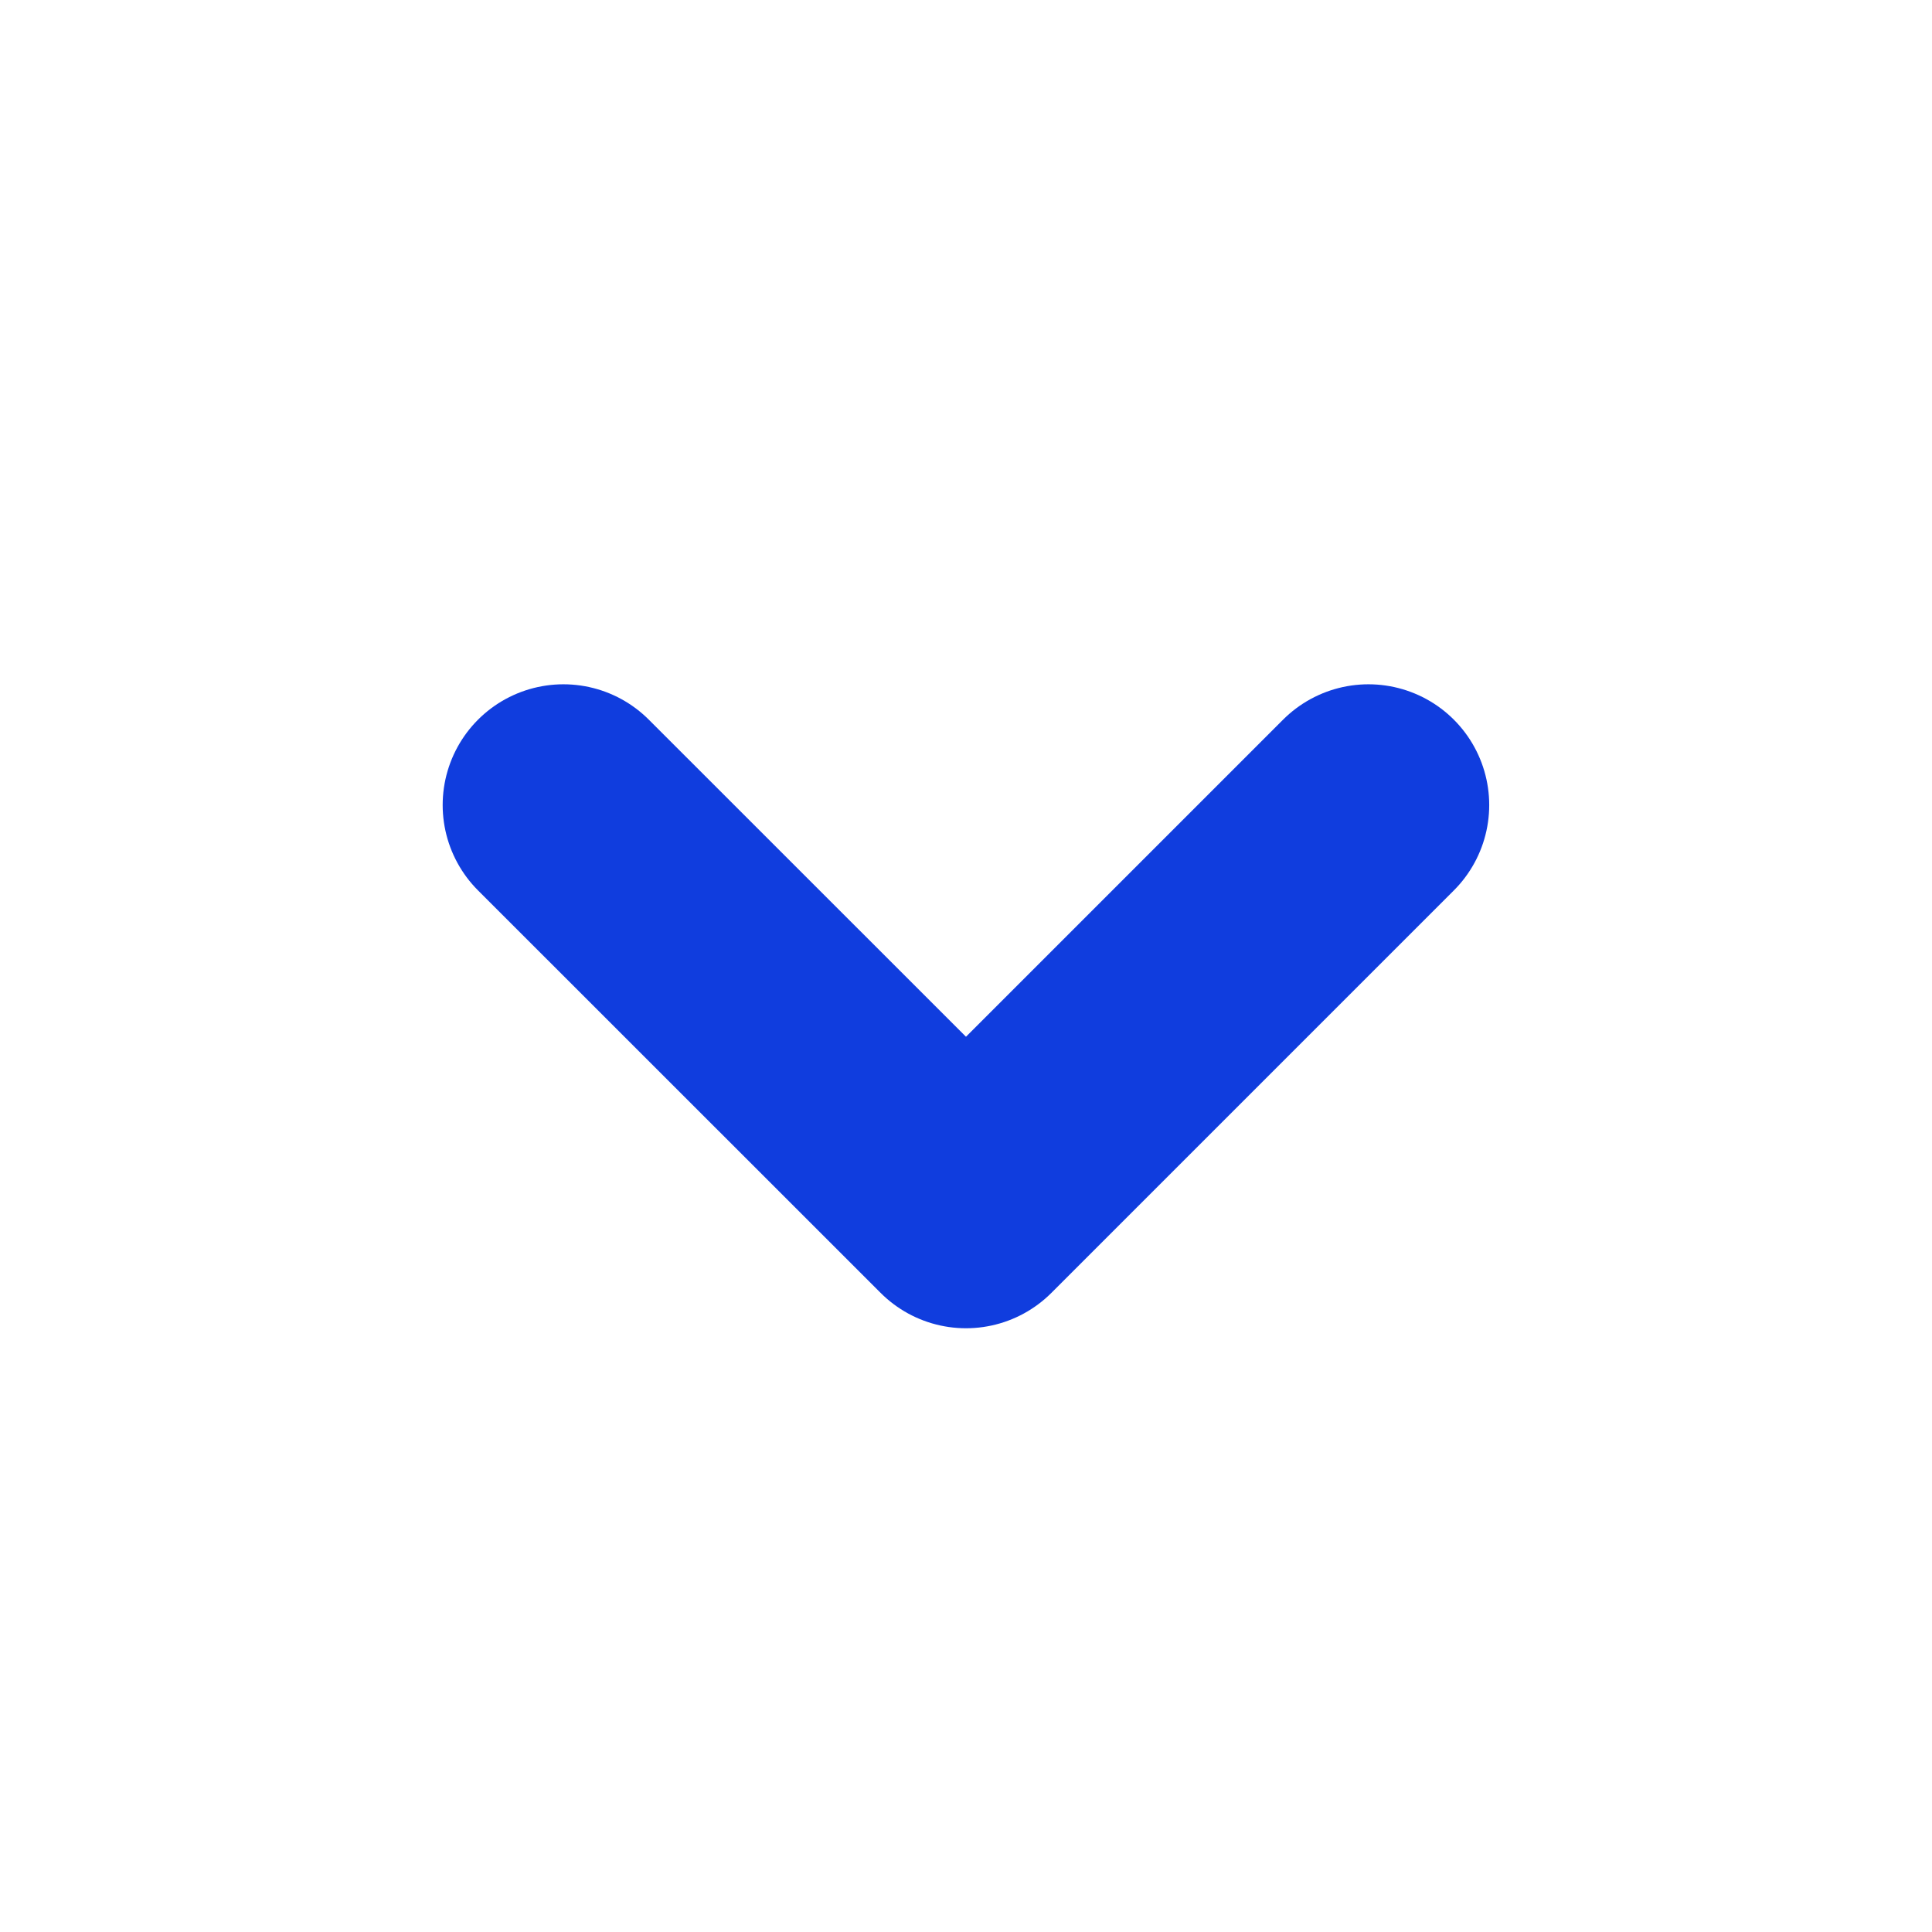 <svg width="16" height="16" viewBox="0 0 16 16" fill="none" xmlns="http://www.w3.org/2000/svg">
<path d="M4.666 6.667L8 10L11.333 6.667" stroke="#103DDE" stroke-width="2" stroke-linecap="round" stroke-linejoin="round"/>
</svg>
